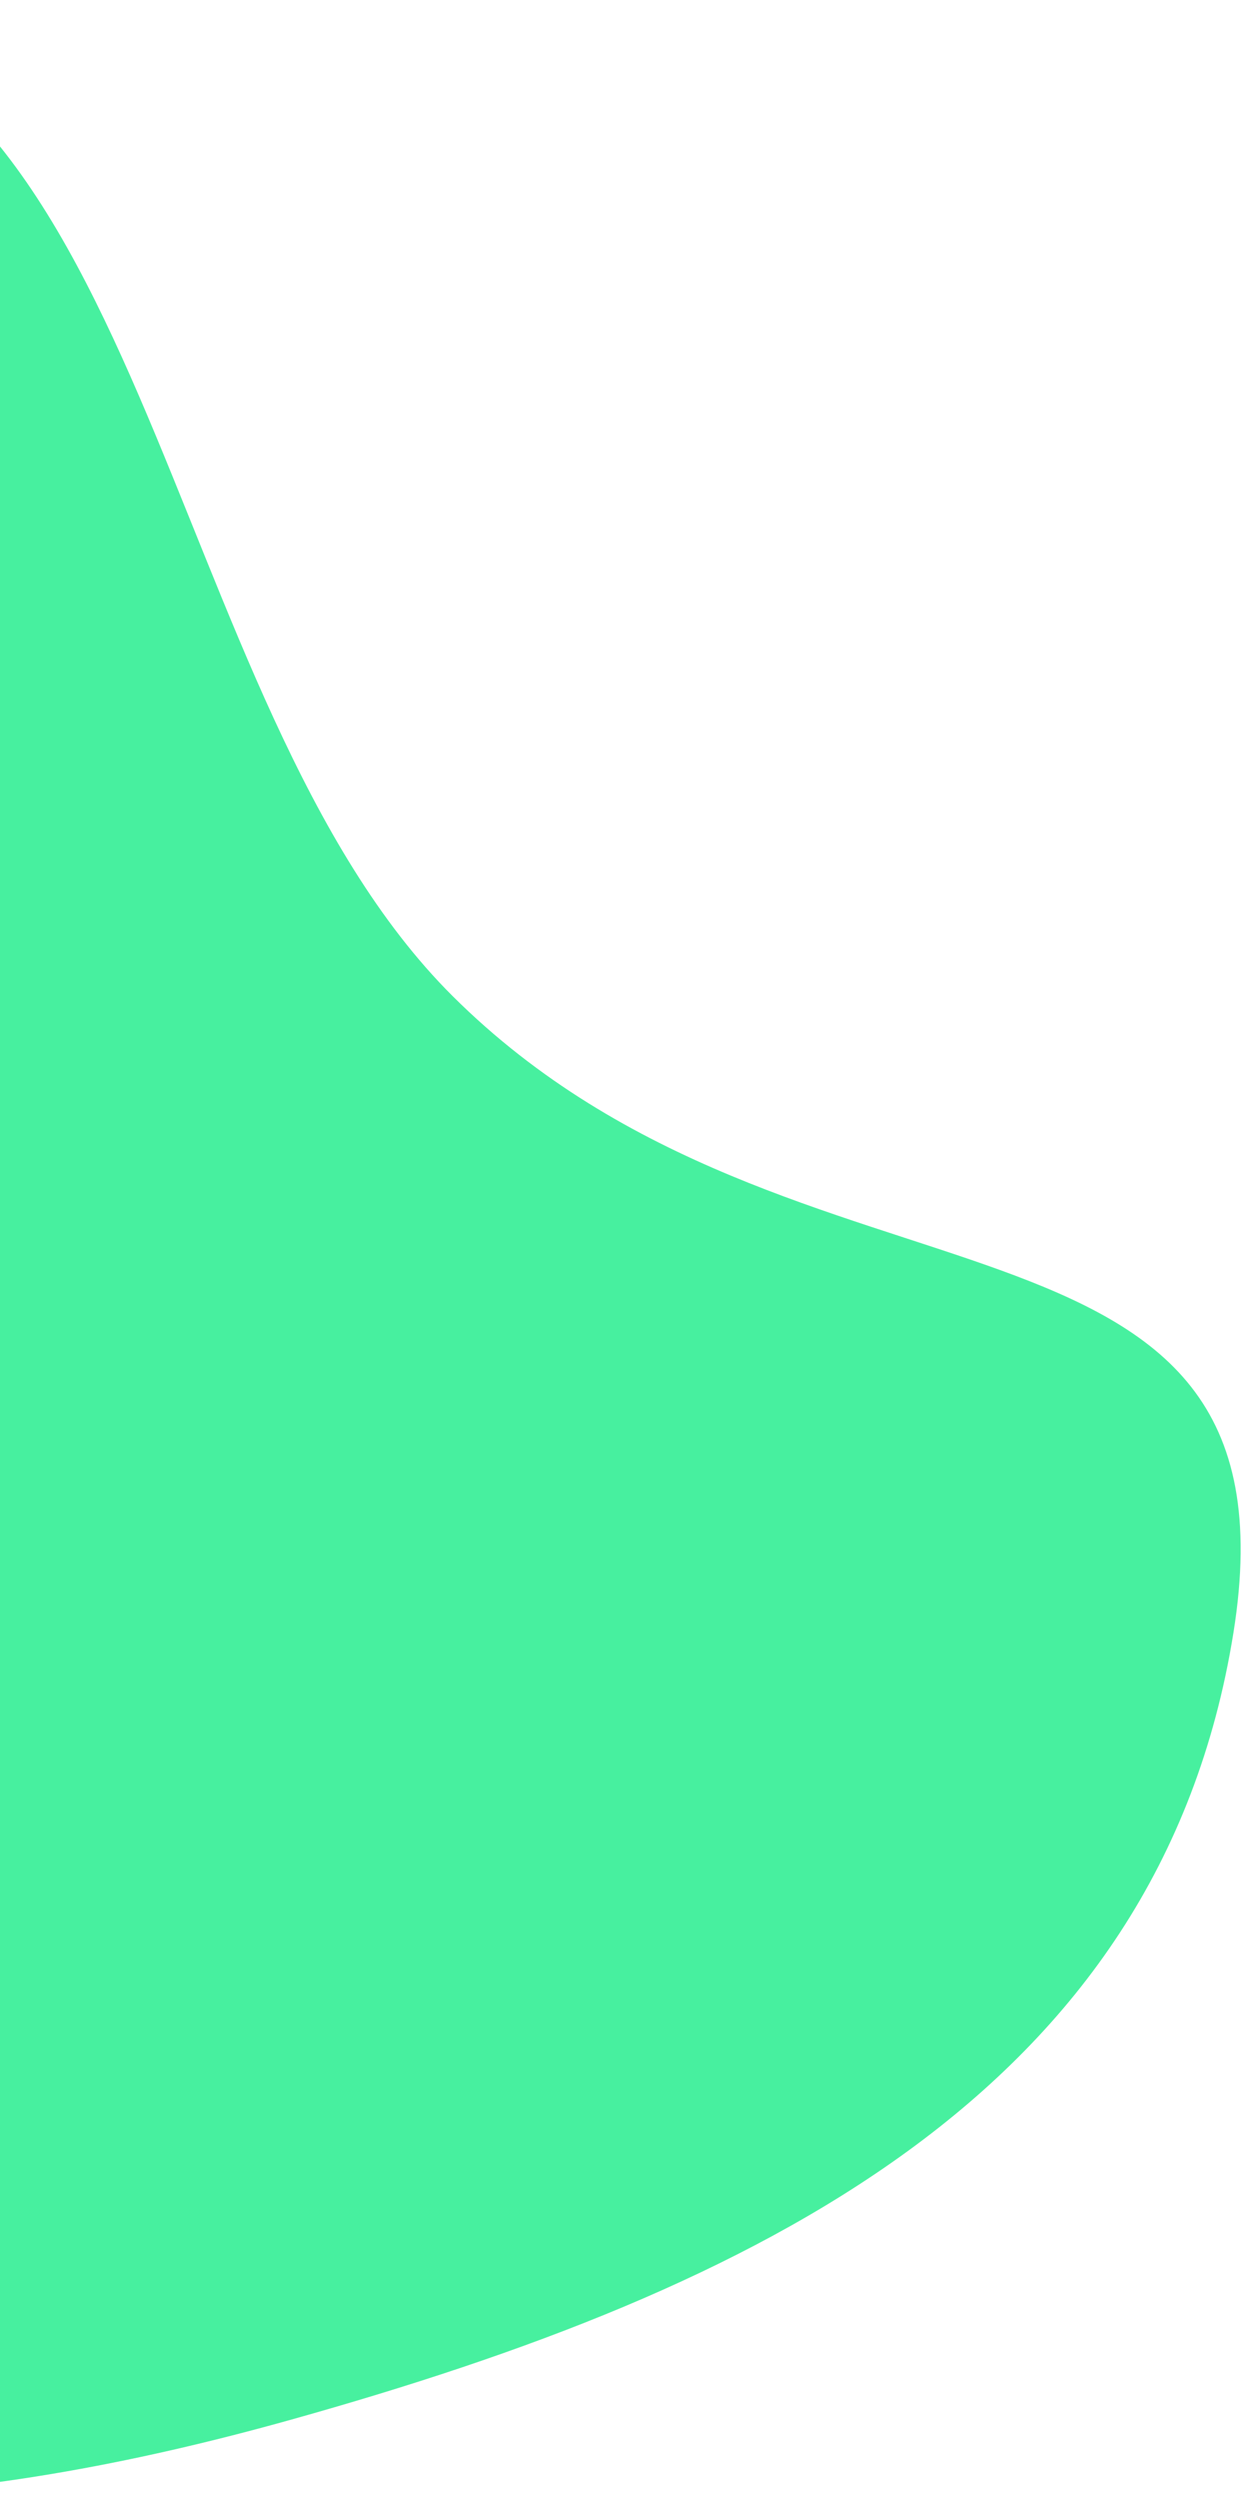 <svg width="435" height="875" viewBox="0 0 435 875" fill="none" xmlns="http://www.w3.org/2000/svg">
<path fill-rule="evenodd" clip-rule="evenodd" d="M-233.621 843.16C-345.691 796.212 -439.674 714.093 -480.188 602.873C-524.213 482.016 -516.656 351.583 -452.015 243.617C-377.362 118.927 -244.446 -7.042 -93.121 0.512C53.373 7.824 54.602 245.279 158.569 348.689C279.33 468.802 457.972 409.911 431.983 571.608C405.998 733.275 264.005 801.529 102.22 846.854C-9.804 878.238 -124.137 889.025 -233.621 843.16Z" fill="#47F09F"/>
</svg>
